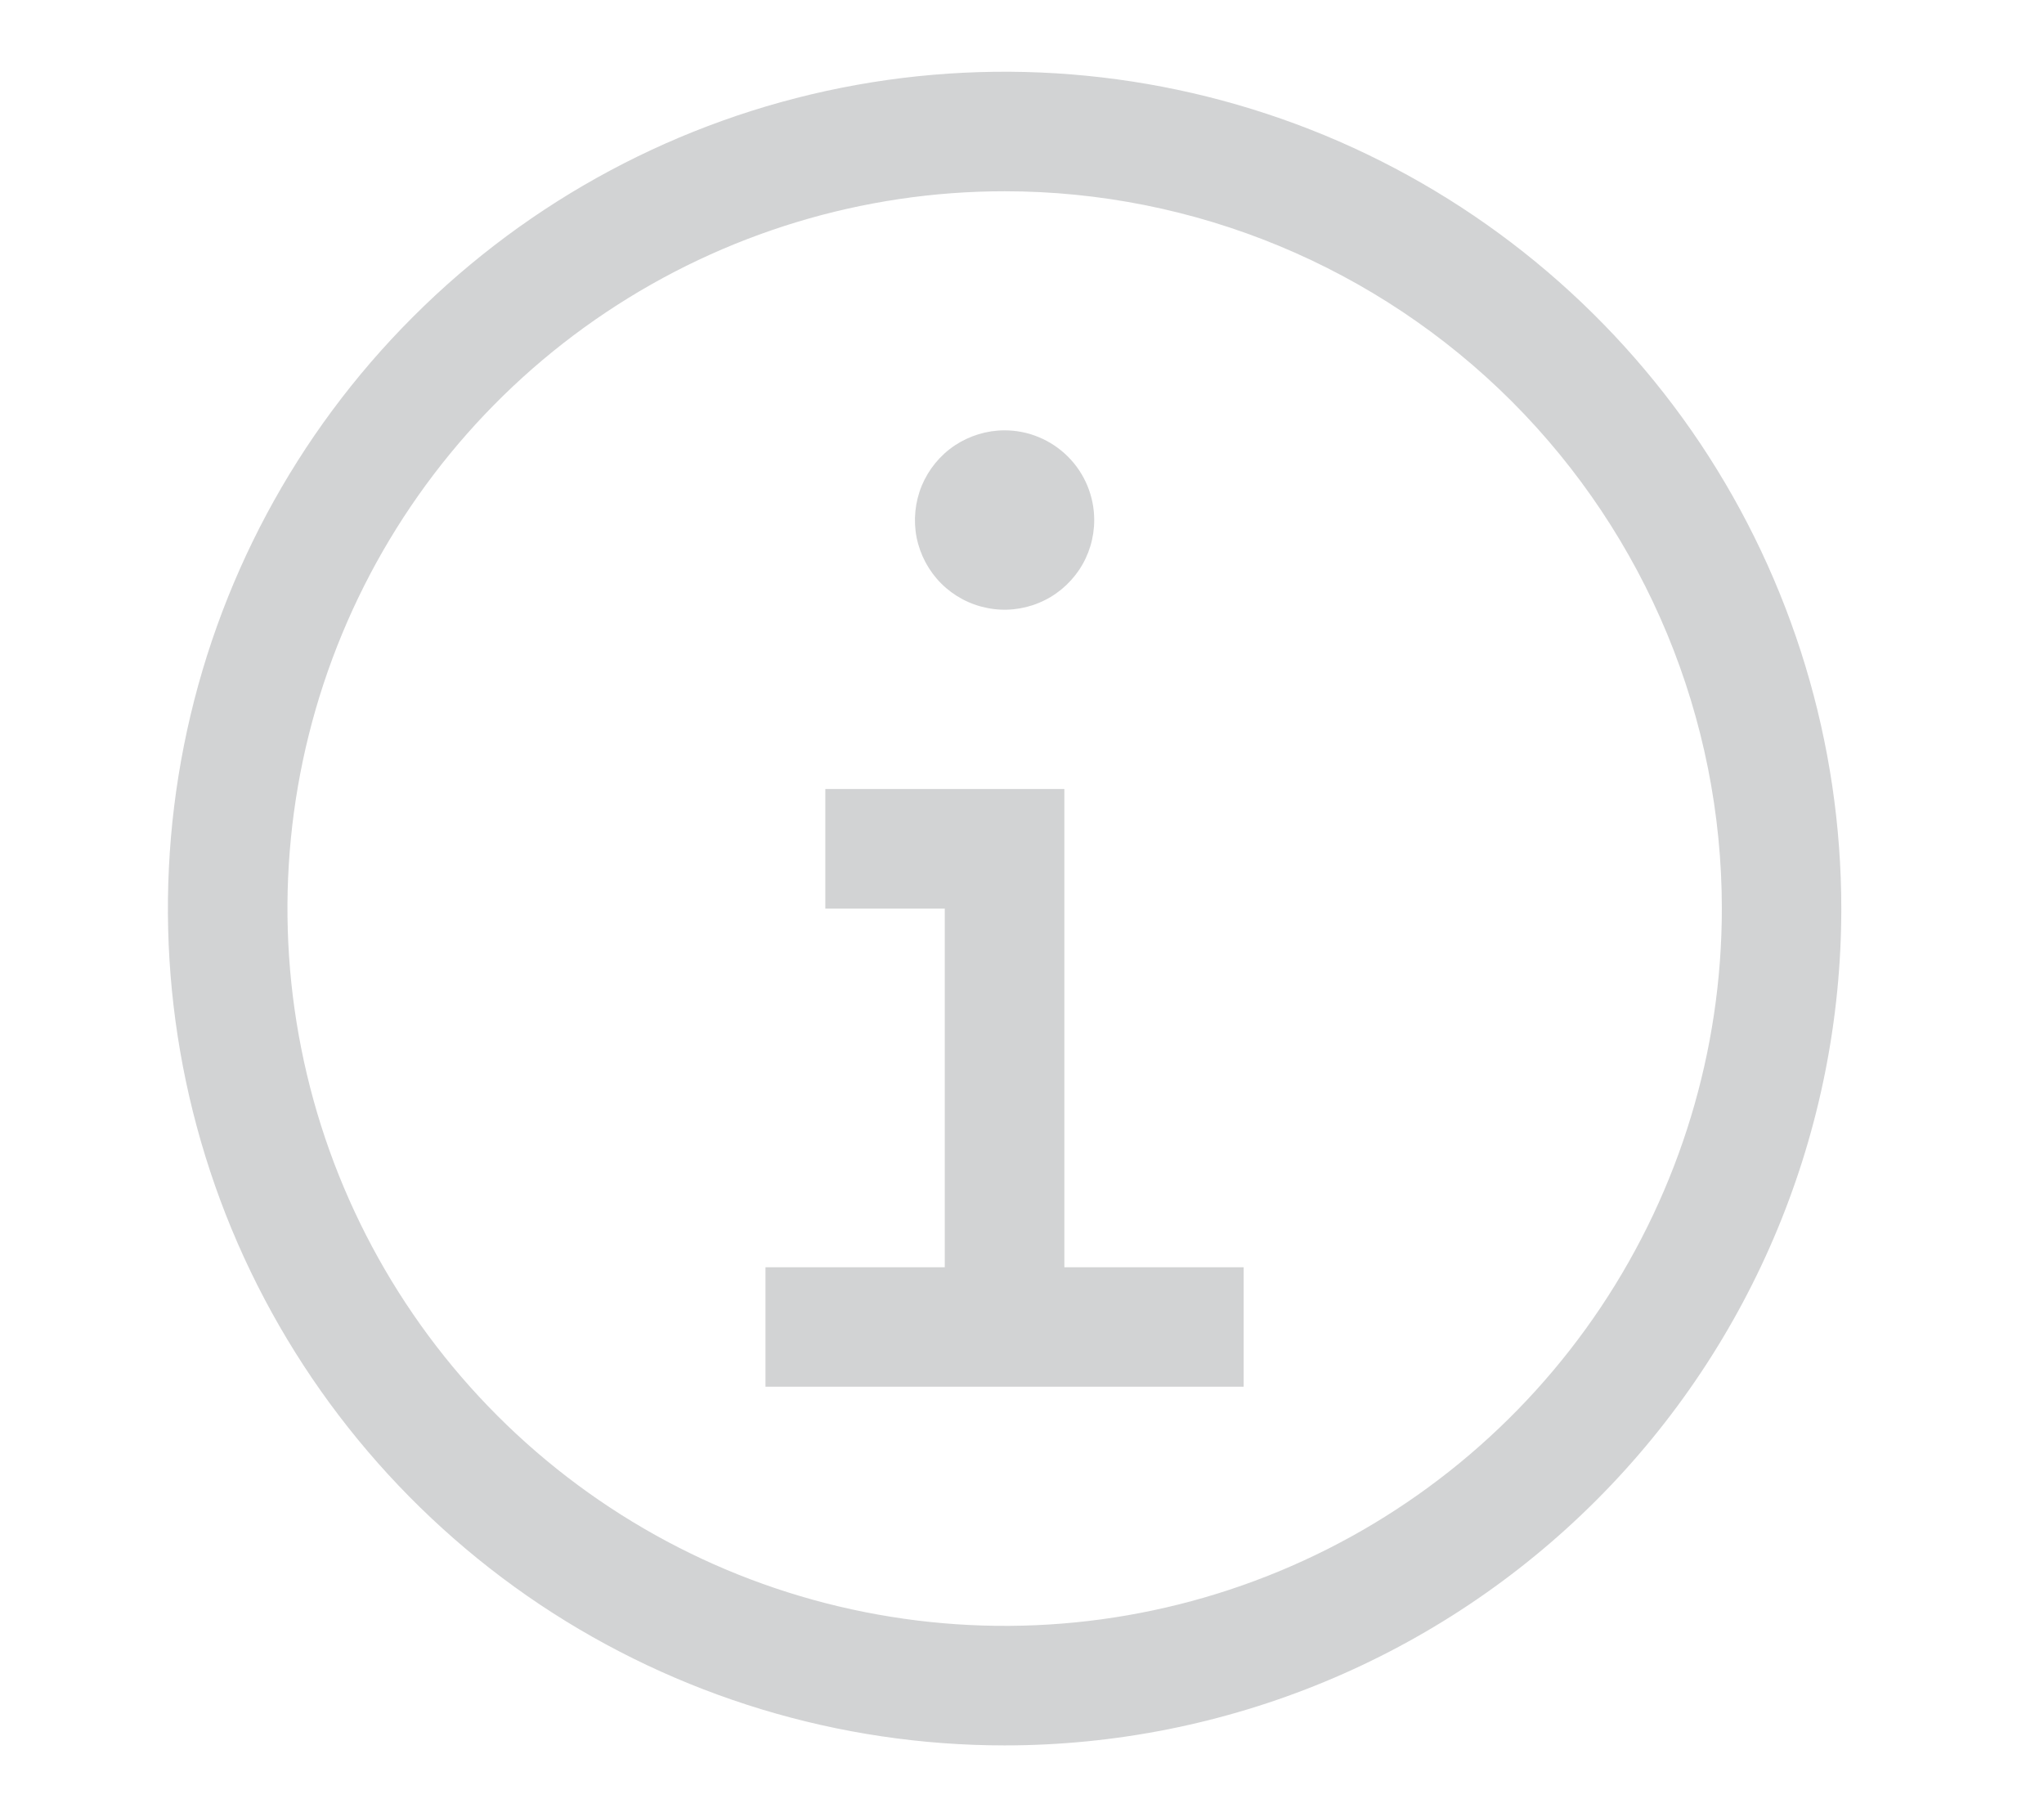 <svg width="18" height="16" viewBox="0 0 18 16" fill="none" xmlns="http://www.w3.org/2000/svg">
<path d="M9.373 11.158V6.947H7.268V8H8.32V11.158H6.741V12.21H10.952V11.158H9.373ZM8.847 3.789C8.691 3.789 8.538 3.836 8.408 3.922C8.278 4.009 8.177 4.133 8.117 4.277C8.058 4.421 8.042 4.58 8.072 4.733C8.103 4.886 8.178 5.027 8.288 5.137C8.399 5.248 8.54 5.323 8.693 5.353C8.846 5.384 9.005 5.368 9.149 5.308C9.293 5.249 9.416 5.147 9.503 5.018C9.59 4.888 9.636 4.735 9.636 4.579C9.636 4.37 9.553 4.169 9.405 4.021C9.257 3.873 9.056 3.789 8.847 3.789Z" fill="#212529" fill-opacity="0.2"/>
<path d="M8.847 15.368C7.39 15.368 5.965 14.936 4.753 14.127C3.542 13.317 2.597 12.166 2.039 10.82C1.482 9.473 1.336 7.992 1.62 6.563C1.904 5.133 2.606 3.82 3.637 2.79C4.667 1.759 5.98 1.057 7.409 0.773C8.839 0.489 10.32 0.635 11.667 1.192C13.013 1.75 14.164 2.695 14.974 3.906C15.783 5.118 16.215 6.543 16.215 8C16.215 9.954 15.439 11.828 14.057 13.21C12.675 14.592 10.801 15.368 8.847 15.368ZM8.847 1.684C7.598 1.684 6.377 2.055 5.338 2.749C4.299 3.443 3.49 4.429 3.012 5.583C2.534 6.737 2.409 8.007 2.653 9.232C2.896 10.457 3.498 11.583 4.381 12.466C5.264 13.349 6.39 13.951 7.615 14.194C8.84 14.438 10.11 14.313 11.264 13.835C12.418 13.357 13.404 12.547 14.098 11.509C14.792 10.47 15.163 9.249 15.163 8C15.163 6.325 14.497 4.719 13.313 3.534C12.128 2.35 10.522 1.684 8.847 1.684Z" fill="#212529" fill-opacity="0.2"/>
</svg>
